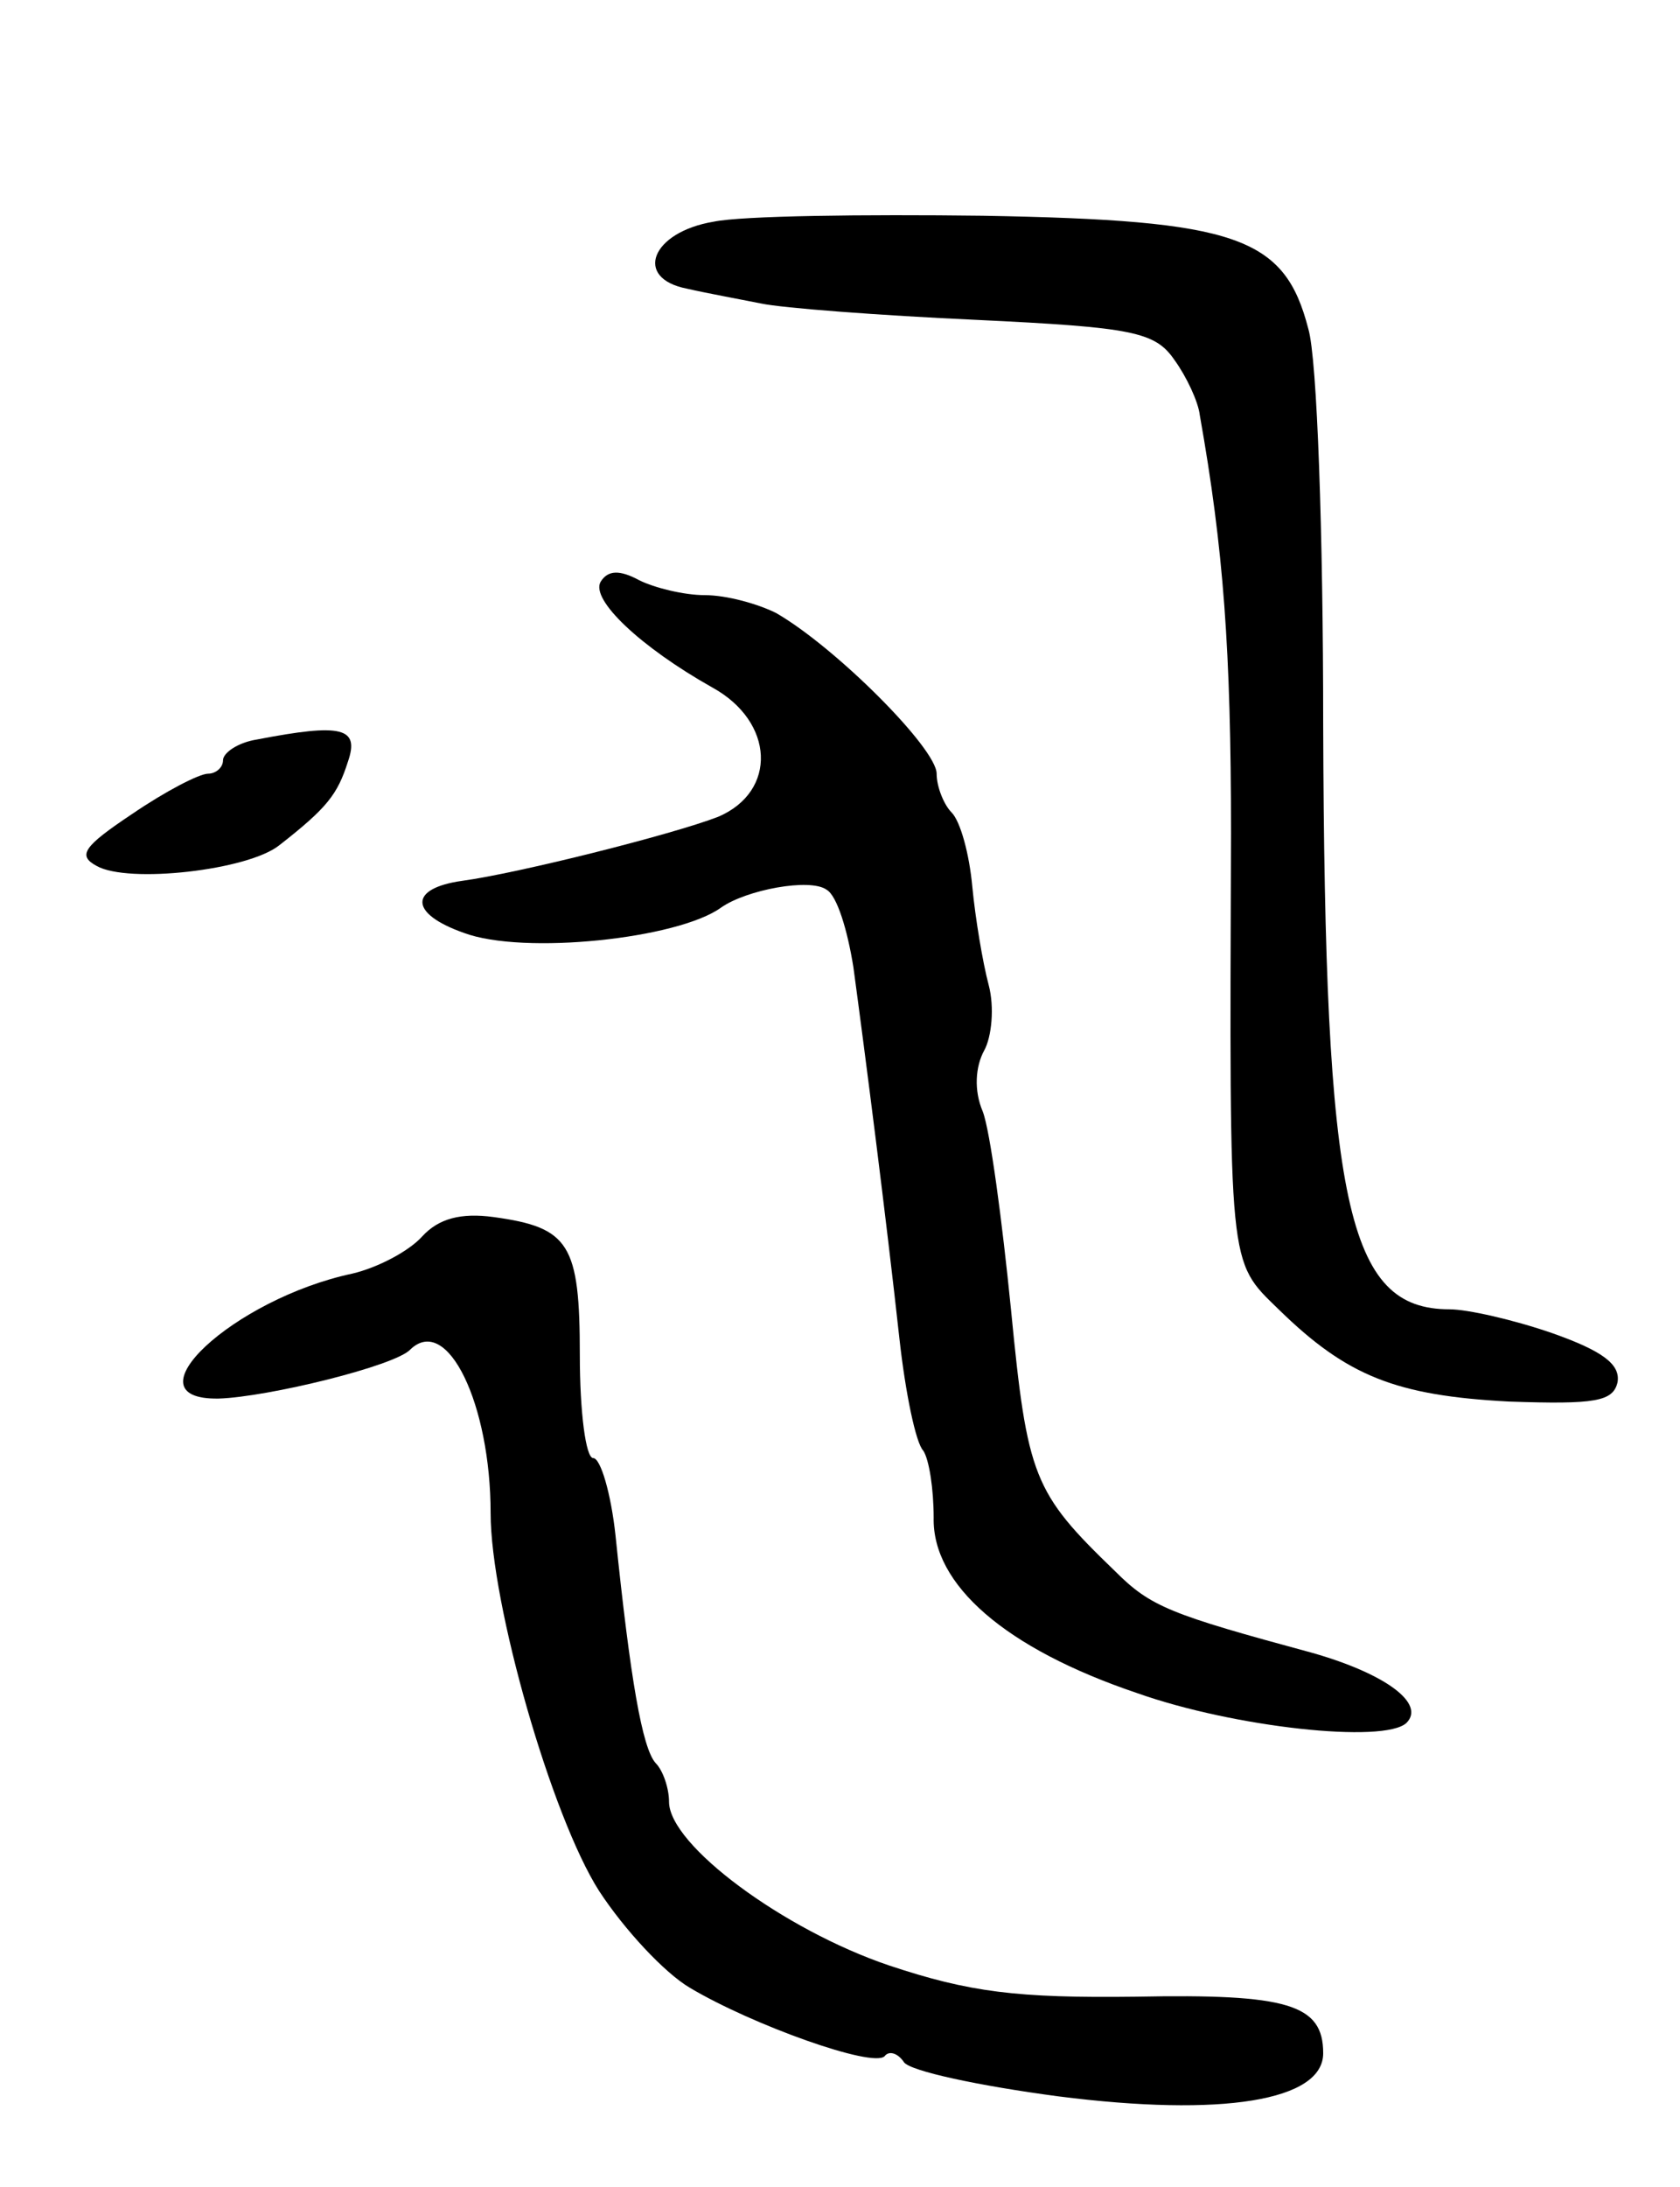 <svg version="1.0" xmlns="http://www.w3.org/2000/svg"
 width="113pt" height="147pt" viewBox="0 0 113 147"
 preserveAspectRatio="xMidYMid meet">
<g transform="translate(0,147) scale(0.1,-0.1)"
fill="#000000" stroke="none">
<path d="M480 1321 c-42 -7 -54 -38 -18 -45 13 -3 35 -7 50 -10 14 -3 79 -8
145 -11 105 -5 120 -8 133 -27 8 -11 16 -28 17 -37 16 -90 21 -158 21 -281 -1
-294 -2 -287 32 -320 46 -45 79 -58 155 -62 58 -2 70 0 73 13 2 12 -10 21 -44
33 -26 9 -57 16 -69 16 -69 0 -84 70 -85 394 0 126 -4 245 -10 265 -16 62 -48
73 -219 76 -80 1 -162 0 -181 -4z"/>
<path d="M404 1079 c-7 -12 27 -44 75 -71 42 -23 44 -70 4 -87 -31 -12 -135
-38 -172 -43 -36 -5 -36 -22 1 -35 40 -15 144 -4 173 17 17 12 60 20 71 12 7
-4 14 -27 18 -52 8 -59 22 -168 31 -250 4 -36 11 -70 16 -75 4 -6 7 -26 7 -45
-1 -45 48 -88 137 -118 65 -23 166 -34 181 -20 13 13 -14 33 -63 47 -96 26
-109 31 -133 55 -55 53 -59 63 -70 176 -6 60 -14 120 -19 133 -6 14 -5 30 1
41 5 9 7 29 3 44 -4 15 -9 45 -11 66 -2 22 -8 44 -14 50 -5 5 -10 17 -10 26 0
17 -68 85 -108 108 -12 6 -33 12 -48 12 -14 0 -34 5 -44 10 -13 7 -21 7 -26
-1z"/>
<path d="M173 973 c-13 -2 -23 -9 -23 -14 0 -5 -5 -9 -10 -9 -6 0 -29 -12 -51
-27 -33 -22 -37 -28 -24 -35 21 -12 102 -3 123 14 32 25 39 34 46 56 8 23 -4
26 -61 15z"/>
<path d="M284 639 c-9 -10 -30 -21 -47 -25 -80 -17 -153 -85 -90 -84 33 1 119
22 129 33 25 24 54 -37 54 -110 0 -61 41 -204 73 -254 17 -26 44 -55 61 -65
42 -25 123 -54 131 -46 3 4 9 2 13 -4 4 -6 51 -16 104 -23 110 -14 178 -3 178
29 0 33 -24 40 -126 38 -80 -1 -112 3 -166 21 -71 24 -148 81 -148 110 0 9 -4
21 -9 26 -9 10 -17 56 -27 153 -3 28 -10 52 -15 52 -5 0 -9 31 -9 69 0 75 -7
86 -58 93 -22 3 -37 -1 -48 -13z"/>
</g>
</svg>
